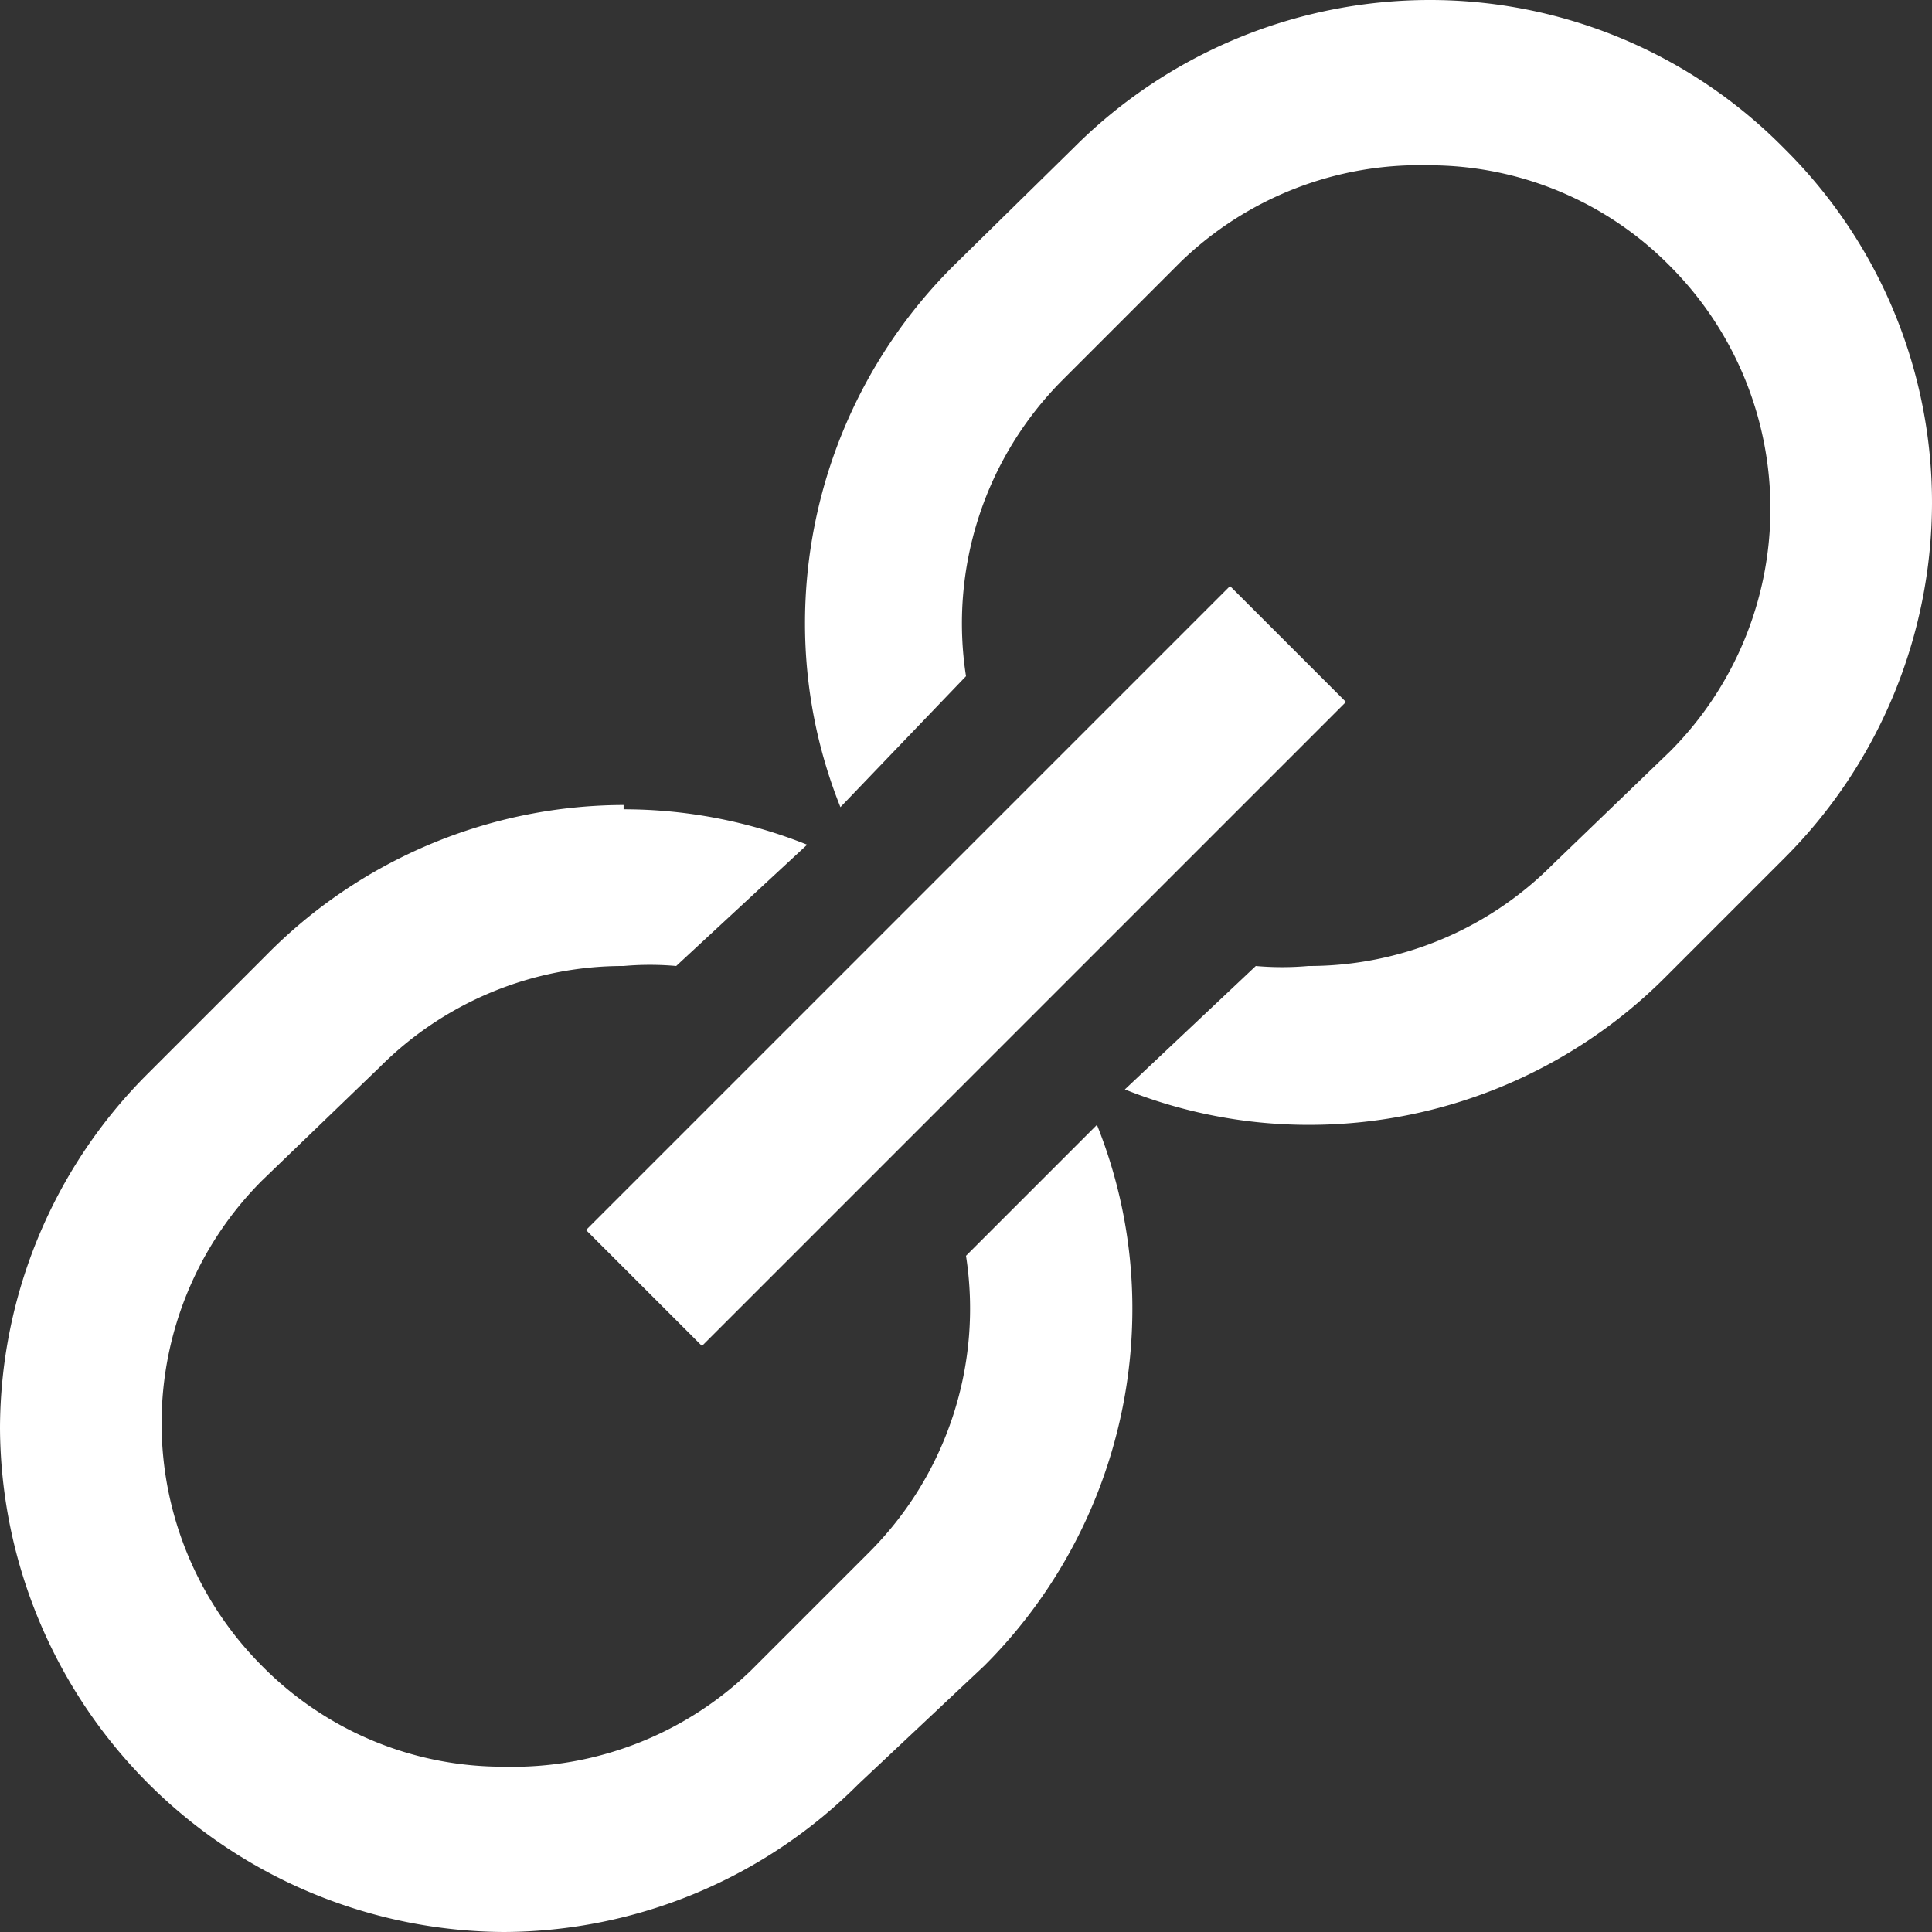 <svg xmlns="http://www.w3.org/2000/svg" viewBox="0 0 18 18"><rect x="0" y="0" width="18" height="18" fill="#333333" stroke="none"/><defs><style>.cls-1{fill:#fff;}</style></defs><title>ico_rev_link</title><g id="Layer_2" data-name="Layer 2"><g id="Layer_1-2" data-name="Layer 1"><path class="cls-1" d="M16.62,1.38A4.64,4.64,0,0,1,18,4.69,4.69,4.69,0,0,1,16.62,8l-1.1,1.1a4.69,4.69,0,0,1-3.33,1.38,4.61,4.61,0,0,1-1.71-.33L11.7,9a2.75,2.75,0,0,0,.49,0,3.2,3.2,0,0,0,2.27-.94L15.56,7a3.2,3.2,0,0,0,0-4.52,3.15,3.15,0,0,0-2.25-.94A3.2,3.2,0,0,0,11,2.44l-1.1,1.1A3.21,3.21,0,0,0,9,6.3L7.83,7.52A4.6,4.6,0,0,1,7.5,5.81,4.7,4.7,0,0,1,8.88,2.48L10,1.38A4.69,4.69,0,0,1,13.31,0,4.63,4.63,0,0,1,16.62,1.38ZM12.54,6.54l-6,6L5.46,11.46l6-6Zm-6.73,1a4.6,4.6,0,0,1,1.71.33L6.3,9a2.75,2.75,0,0,0-.49,0,3.2,3.2,0,0,0-2.27.94L2.44,11a3.2,3.2,0,0,0,0,4.52,3.15,3.15,0,0,0,2.25.94A3.2,3.2,0,0,0,7,15.56l1.1-1.1A3.21,3.21,0,0,0,9,11.7l1.22-1.22a4.6,4.6,0,0,1,.33,1.71,4.7,4.7,0,0,1-1.38,3.33L8,16.62A4.69,4.69,0,0,1,4.69,18,4.72,4.72,0,0,1,0,13.31,4.68,4.68,0,0,1,1.38,10l1.1-1.1A4.69,4.69,0,0,1,5.81,7.5Z"/></g></g></svg>